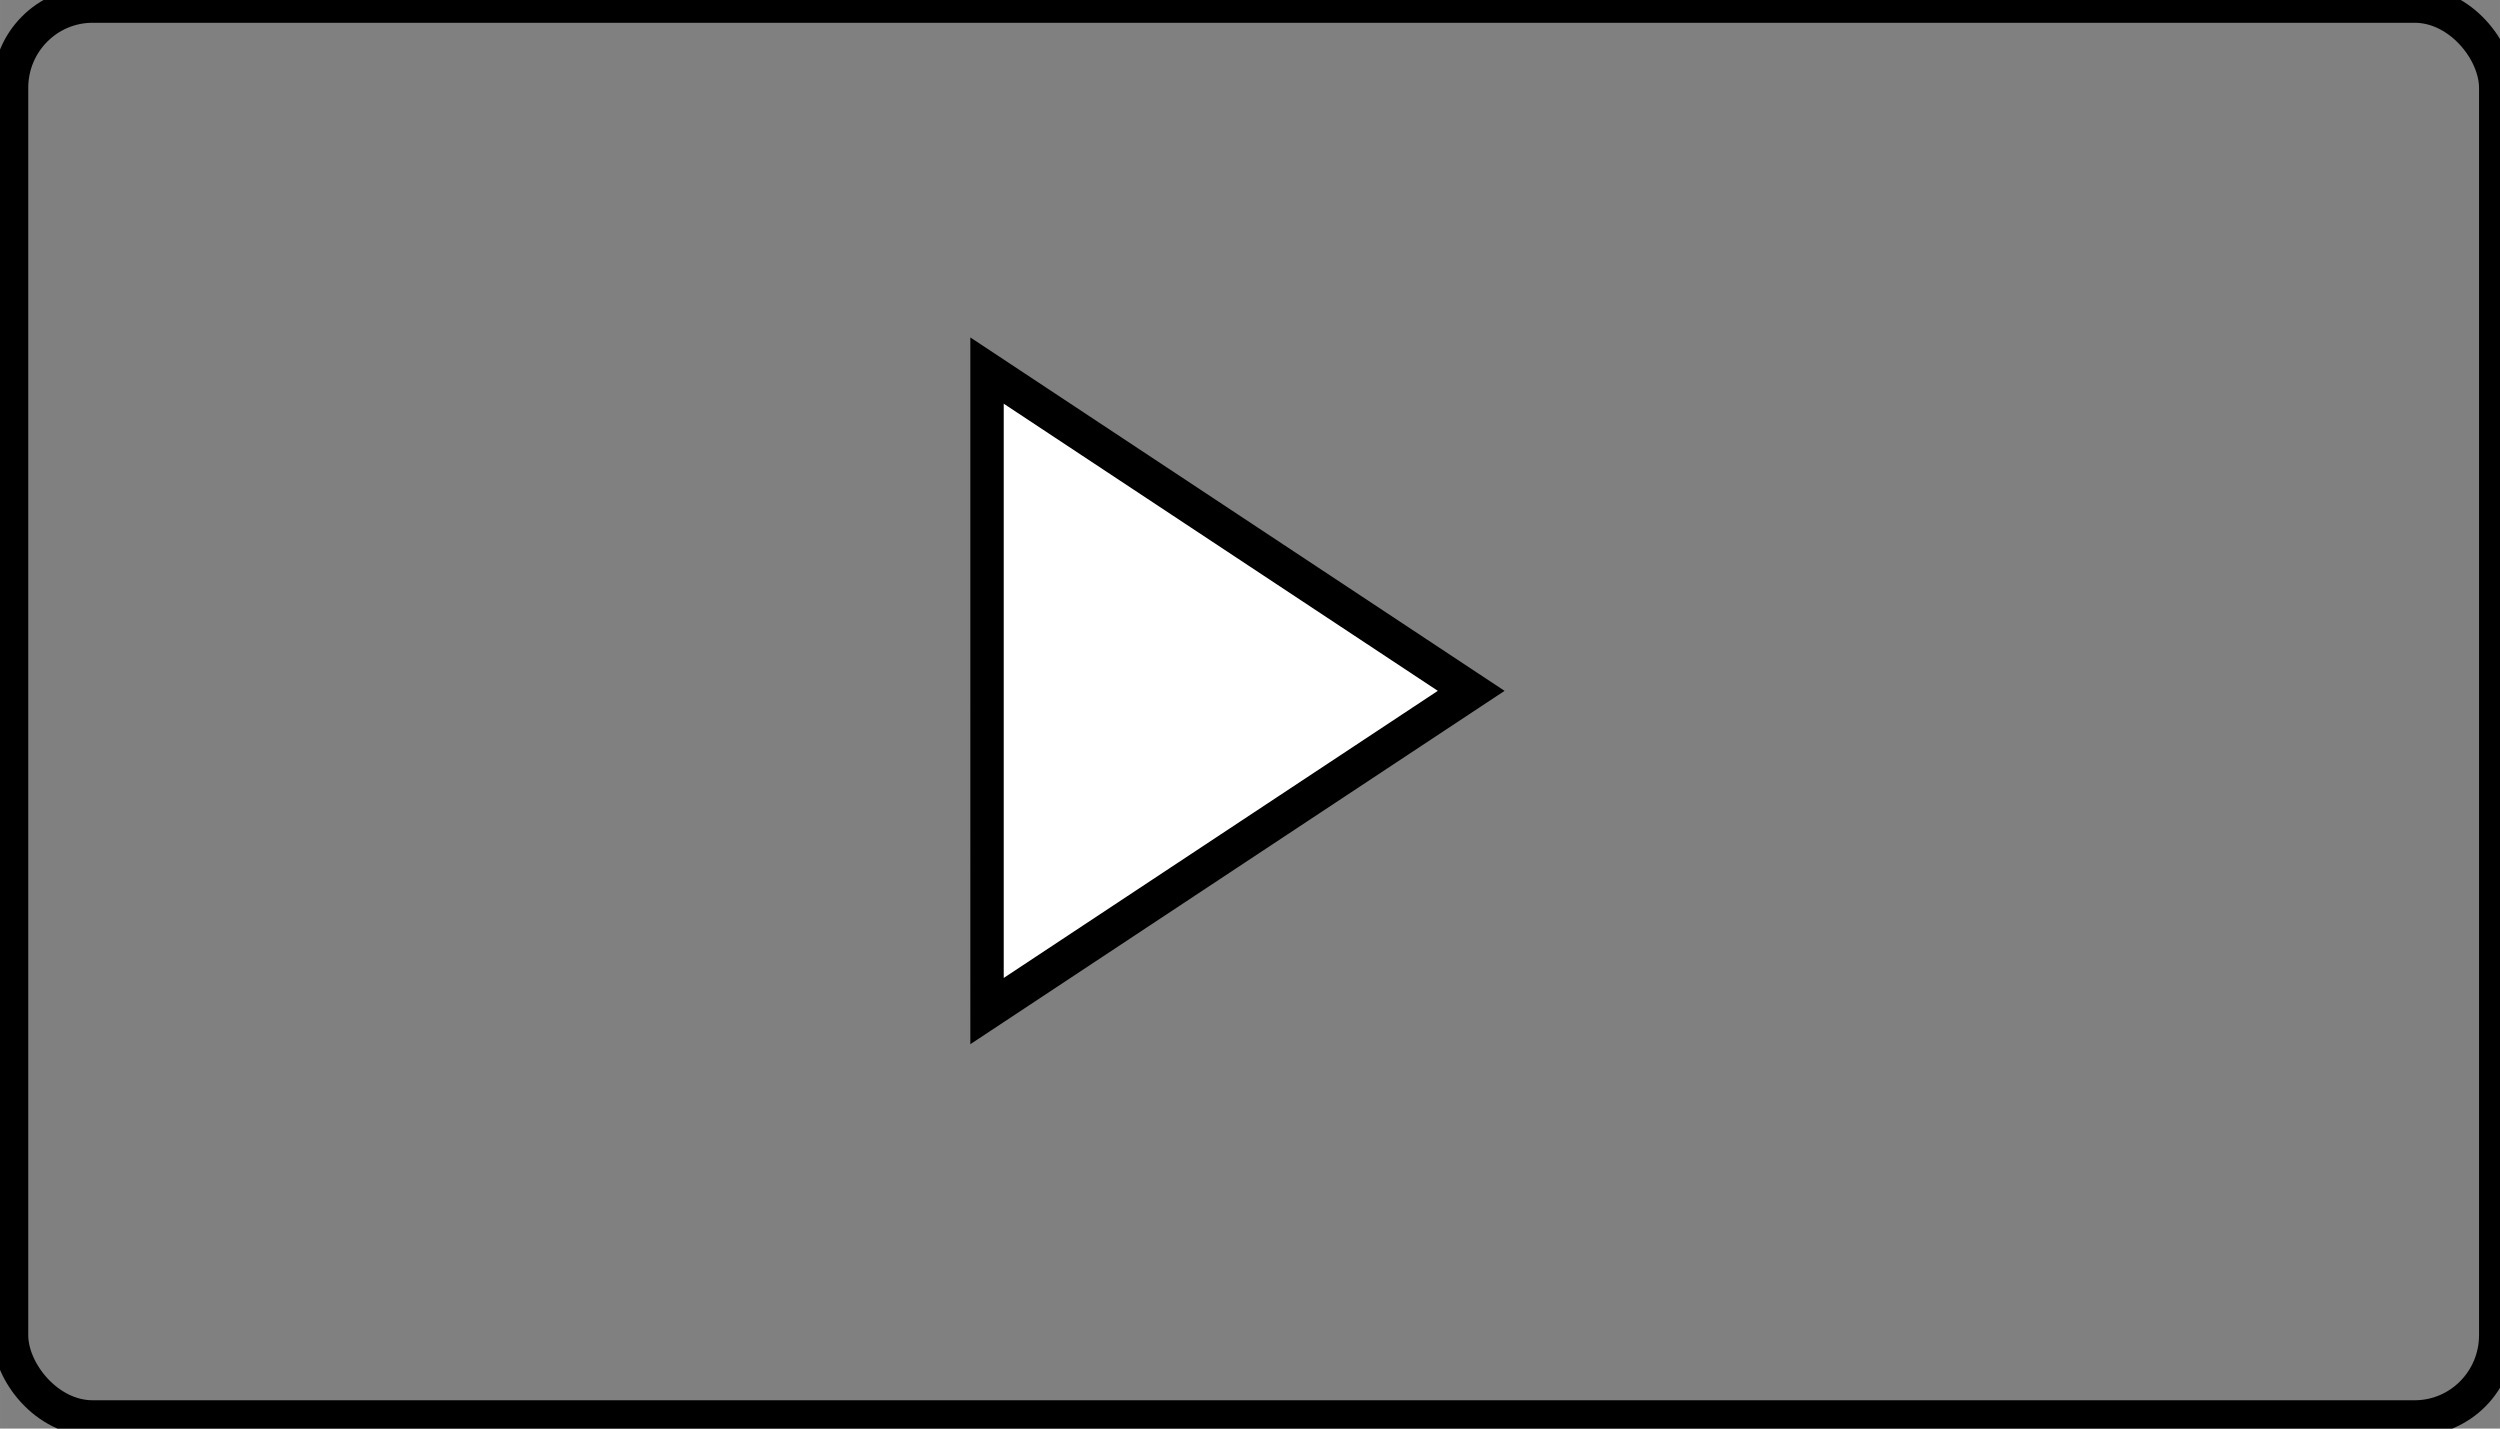 <svg xmlns="http://www.w3.org/2000/svg" width="140" height="80" viewBox="0 0 37.042 21.167"><rect x="0" y="0" width="37.042" height="21.167" fill="#808080" stroke="none"/><g transform="translate(0 -275.833)" stroke="#000"><rect width="36.842" height="20.939" x=".154" y="275.906" ry="1.228" rx="1.218" fill="none" stroke-width=".529"/><path d="M23.863 286.176l-4.88 2.817-4.88 2.818V280.54l4.88 2.818z" transform="matrix(.735 0 0 .842 4.259 45.109)" fill="#fff" stroke-width=".673"/></g></svg>
